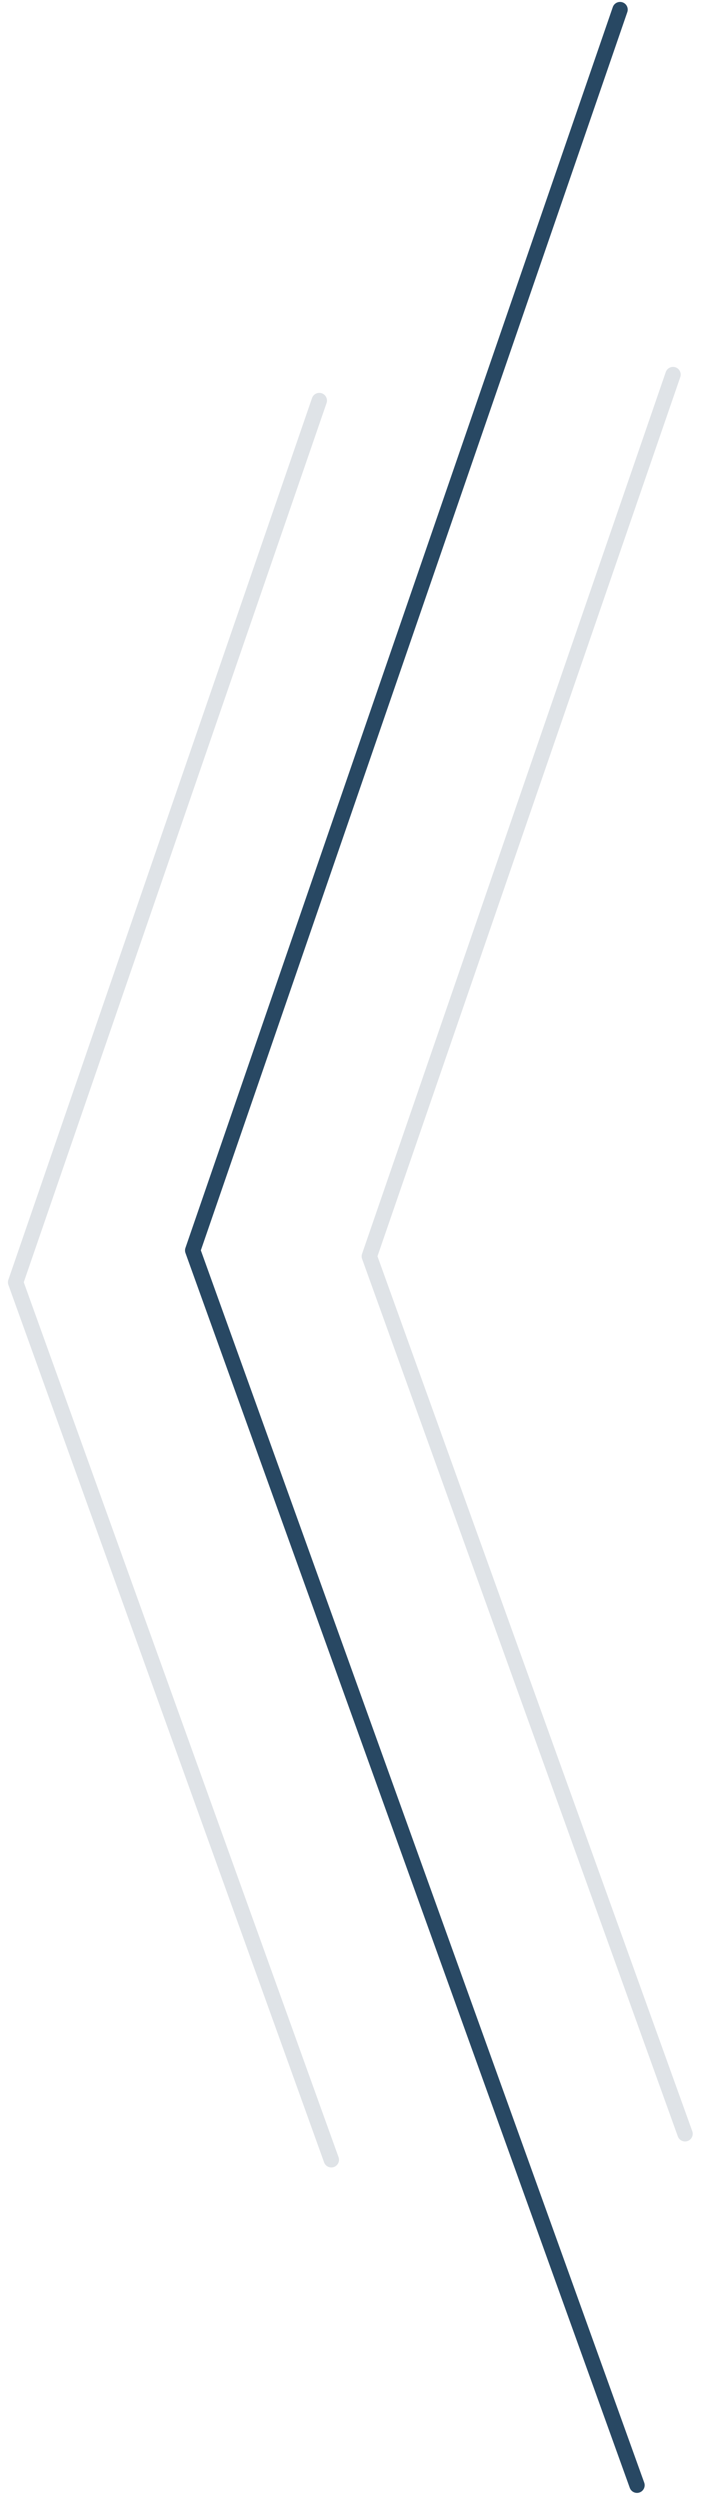 <svg width="73" height="260" viewBox="0 0 73 260" fill="none" xmlns="http://www.w3.org/2000/svg">
<path d="M64.57 1L20.067 130.04L66.334 258.459" stroke="#284863" stroke-width="1.6" stroke-linecap="round" stroke-linejoin="round"/>
<path d="M33.25 41.659L1.626 133.357L34.503 224.613" stroke="#284863" stroke-opacity="0.15" stroke-width="1.6" stroke-linecap="round" stroke-linejoin="round"/>
<path d="M70.086 38.957L38.461 130.655L71.339 221.911" stroke="#284863" stroke-opacity="0.15" stroke-width="1.6" stroke-linecap="round" stroke-linejoin="round"/>
</svg>
